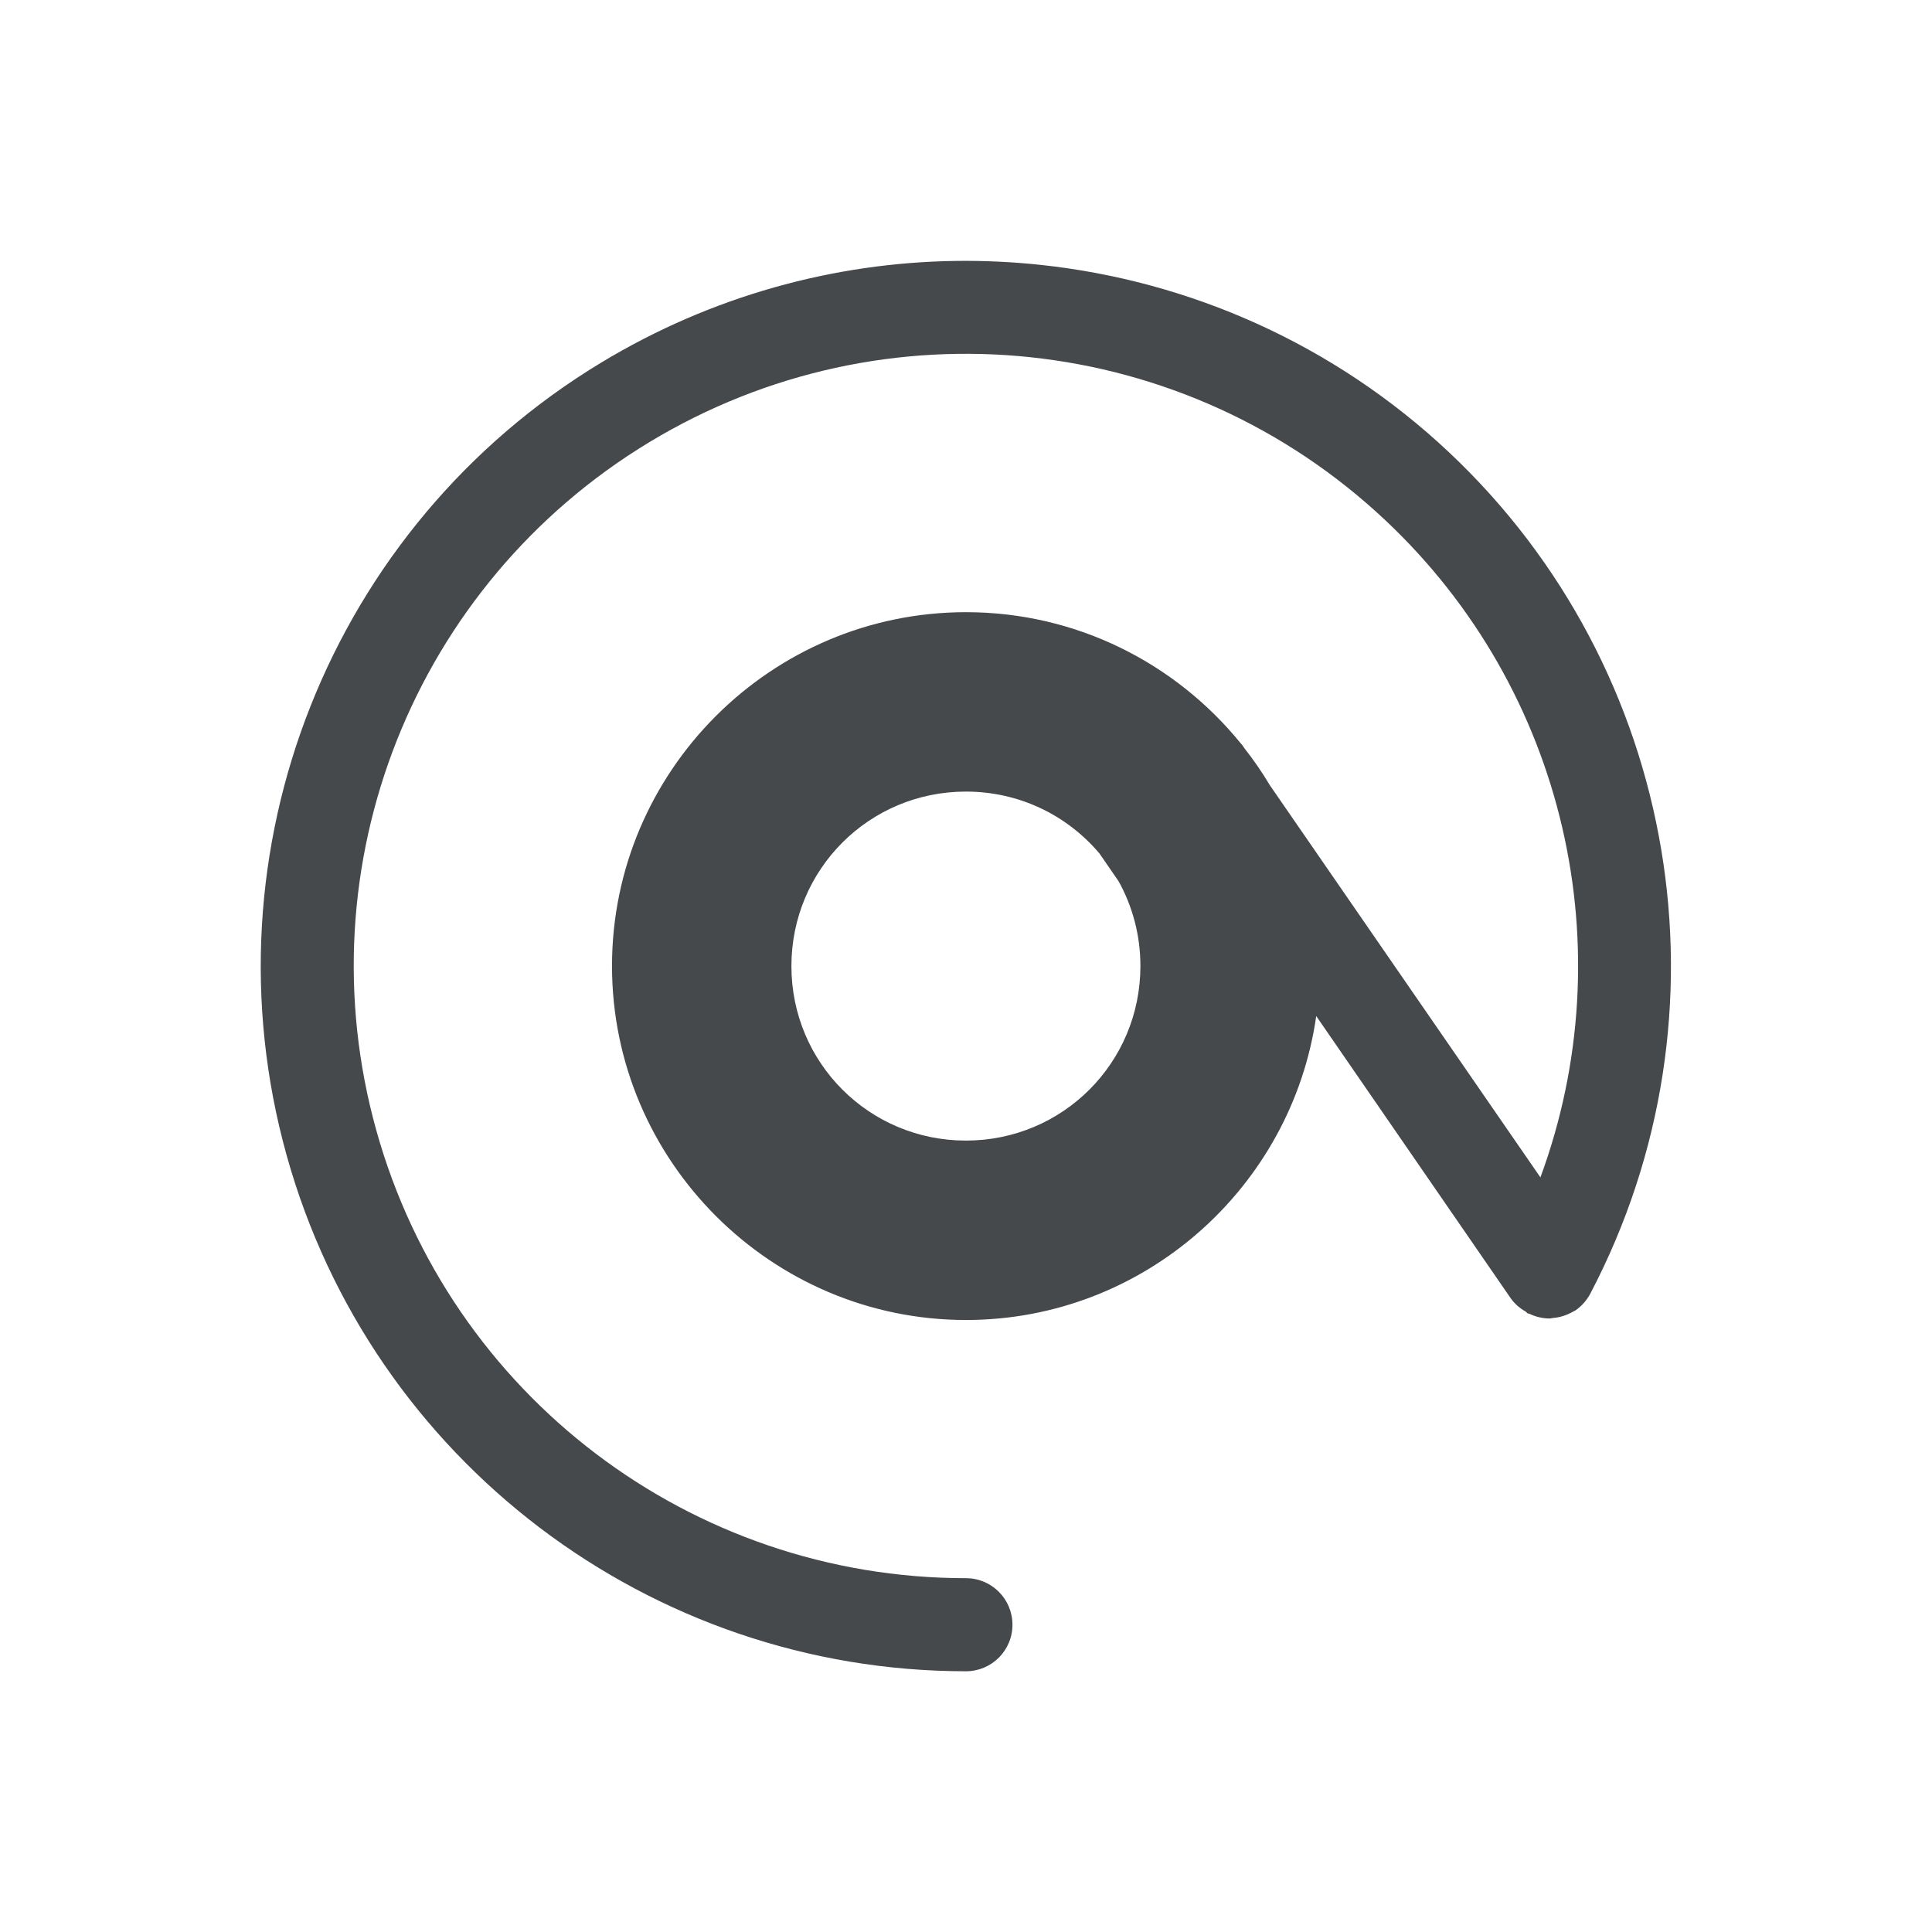 <?xml version="1.0" encoding="UTF-8"?>
<svg id="d" width="22" height="22" version="1.1" xmlns="http://www.w3.org/2000/svg" xmlns:cc="http://creativecommons.org/ns#" xmlns:dc="http://purl.org/dc/elements/1.1/" xmlns:rdf="http://www.w3.org/1999/02/22-rdf-syntax-ns#">
	<defs id="e">
		<style id="current-color-scheme" type="text/css">.ColorScheme-Text {color:#090d11;}.ColorScheme-Background{color:#ffffff;}</style>
	</defs>
	<path id="b" class="ColorScheme-Text" d="m10.887 2.971c-1.392 0.019-2.789 0.401-4.041 1.158-3.083 1.863-4.549 5.558-3.582 9.027 0.967 3.47 4.134 5.875 7.736 5.875 0.293-3.88e-4 0.53-0.238 0.529-0.531-3.87e-4 -0.292-0.237-0.529-0.529-0.529-3.131 0-5.874-2.083-6.715-5.1-0.841-3.016 0.43-6.216 3.109-7.836 2.68-1.62 6.103-1.256 8.383 0.891 2.056 1.935 2.72 4.886 1.764 7.481l-3.082-4.467c-0.087-0.146-0.184-0.287-0.289-0.42l-0.025-0.037c-0.006-0.007-0.012-0.013-0.018-0.02-0.74-0.91-1.867-1.492-3.127-1.492-2.22 0-4.031 1.81-4.031 4.029s1.812 4.031 4.031 4.031c2.026 0 3.71-1.509 3.988-3.461l2.217 3.217c0.045 0.061 0.102 0.112 0.168 0.148 7e-3 0.007 0.014 0.013 0.021 0.02 0.008 0.002 0.016 0.004 0.023 0.006 0.072 0.035 0.152 0.053 0.232 0.053 0.012-0.002 0.024-0.004 0.035-0.006 0.078-0.006 0.153-0.03 0.221-0.068 0.008-0.004 0.016-0.008 0.023-0.012 0.004-0.002 0.008-0.004 0.012-0.006 0.07-0.049 0.128-0.114 0.168-0.189 1.674-3.189 1.017-7.111-1.605-9.58-1.311-1.234-2.955-1.956-4.656-2.137-0.319-0.034-0.64-0.049-0.961-0.045zm0.113 6.043c0.611 0 1.155 0.273 1.519 0.704 4.34e-4 4.367e-4 8.69e-4 8.694e-4 0.001 0.001l0.217 0.315c0.159 0.286 0.249 0.615 0.249 0.967 0 1.101-0.885 1.987-1.987 1.987-1.101 0-1.987-0.885-1.987-1.987 0-1.101 0.885-1.987 1.987-1.987z" style="fill-opacity:.75;fill:currentColor"/>
</svg>
